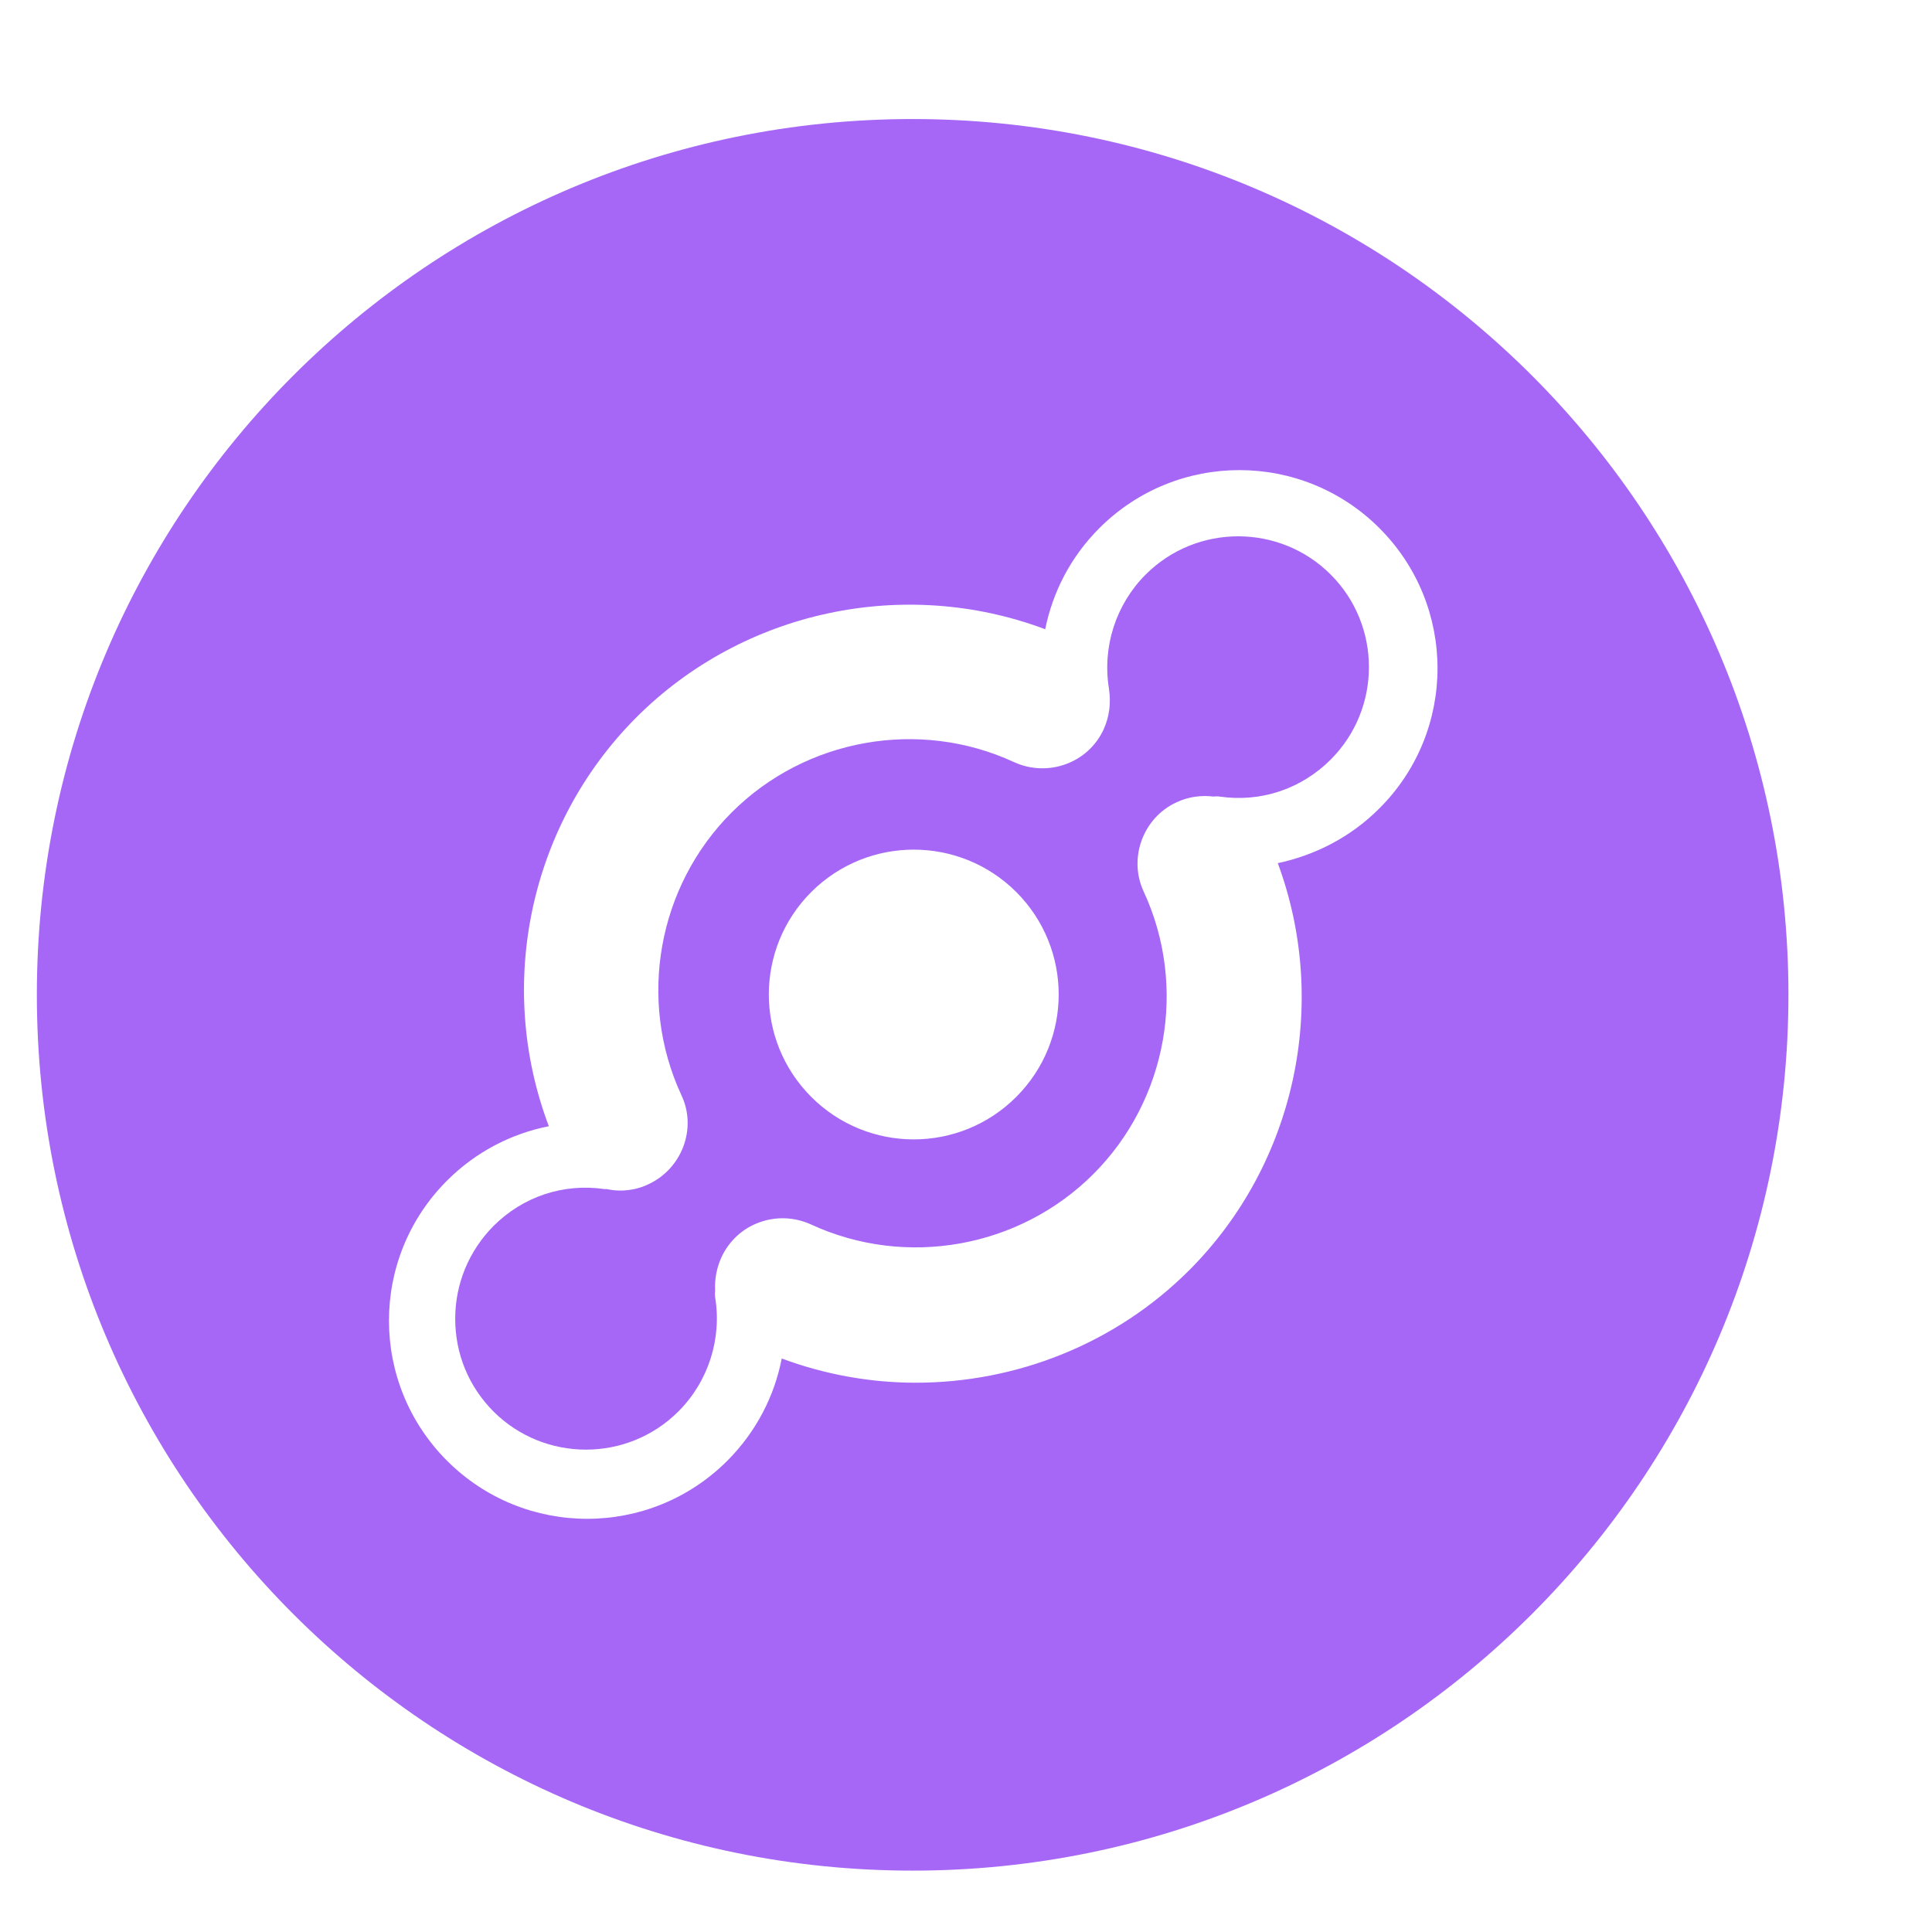 <svg xmlns="http://www.w3.org/2000/svg" width="13" height="13" fill="none" viewBox="0 0 13 13"><path fill="#A667F6" d="M7.709 3.866C8.052 3.523 8.611 3.523 8.954 3.866C9.297 4.209 9.297 4.768 8.954 5.111C8.755 5.31 8.483 5.4 8.207 5.36C8.194 5.358 8.179 5.358 8.167 5.36C8.085 5.35 7.999 5.36 7.918 5.398C7.803 5.45 7.721 5.546 7.681 5.657C7.642 5.766 7.644 5.889 7.696 6C7.991 6.638 7.855 7.402 7.357 7.9C6.859 8.398 6.095 8.534 5.457 8.239C5.342 8.187 5.218 8.185 5.107 8.226C4.998 8.266 4.906 8.348 4.854 8.461C4.821 8.534 4.808 8.609 4.812 8.685C4.81 8.699 4.81 8.714 4.812 8.729C4.858 9.009 4.766 9.296 4.565 9.497C4.222 9.84 3.663 9.84 3.32 9.497C3.153 9.329 3.063 9.109 3.063 8.873C3.063 8.639 3.155 8.417 3.32 8.25C3.519 8.051 3.791 7.961 4.067 8.001C4.071 8.001 4.076 8.001 4.082 8.001C4.111 8.007 4.14 8.011 4.172 8.011C4.237 8.011 4.302 7.998 4.362 7.969C4.475 7.917 4.555 7.825 4.597 7.718C4.639 7.607 4.639 7.482 4.584 7.367C4.289 6.728 4.425 5.965 4.923 5.467C5.421 4.969 6.185 4.833 6.823 5.128C6.936 5.18 7.062 5.182 7.171 5.142C7.28 5.103 7.374 5.021 7.426 4.908C7.466 4.82 7.476 4.726 7.462 4.636V4.634C7.416 4.354 7.508 4.067 7.709 3.866ZM6.838 7.381C7.219 7 7.219 6.383 6.838 6.002C6.457 5.622 5.84 5.622 5.459 6.002C5.078 6.383 5.078 7 5.459 7.381C5.84 7.762 6.457 7.762 6.838 7.381ZM6.141 0.801C9.395 0.801 12.034 3.439 12.034 6.693C12.034 9.946 9.397 12.587 6.141 12.587C2.885 12.587 0.248 9.948 0.248 6.693C0.248 3.437 2.887 0.801 6.141 0.801ZM9.282 5.439C9.803 4.919 9.803 4.075 9.282 3.554C8.761 3.033 7.918 3.033 7.397 3.554C7.204 3.747 7.083 3.985 7.033 4.234C6.089 3.879 5.005 4.105 4.283 4.826C3.561 5.548 3.335 6.632 3.693 7.578C3.442 7.628 3.203 7.749 3.008 7.944C2.487 8.465 2.487 9.308 3.008 9.829C3.529 10.35 4.373 10.35 4.894 9.829C5.088 9.635 5.212 9.392 5.26 9.141C5.553 9.25 5.859 9.304 6.162 9.304C6.838 9.304 7.506 9.043 8.002 8.547C8.719 7.829 8.947 6.751 8.598 5.808C8.847 5.755 9.088 5.634 9.282 5.439Z"/></svg>